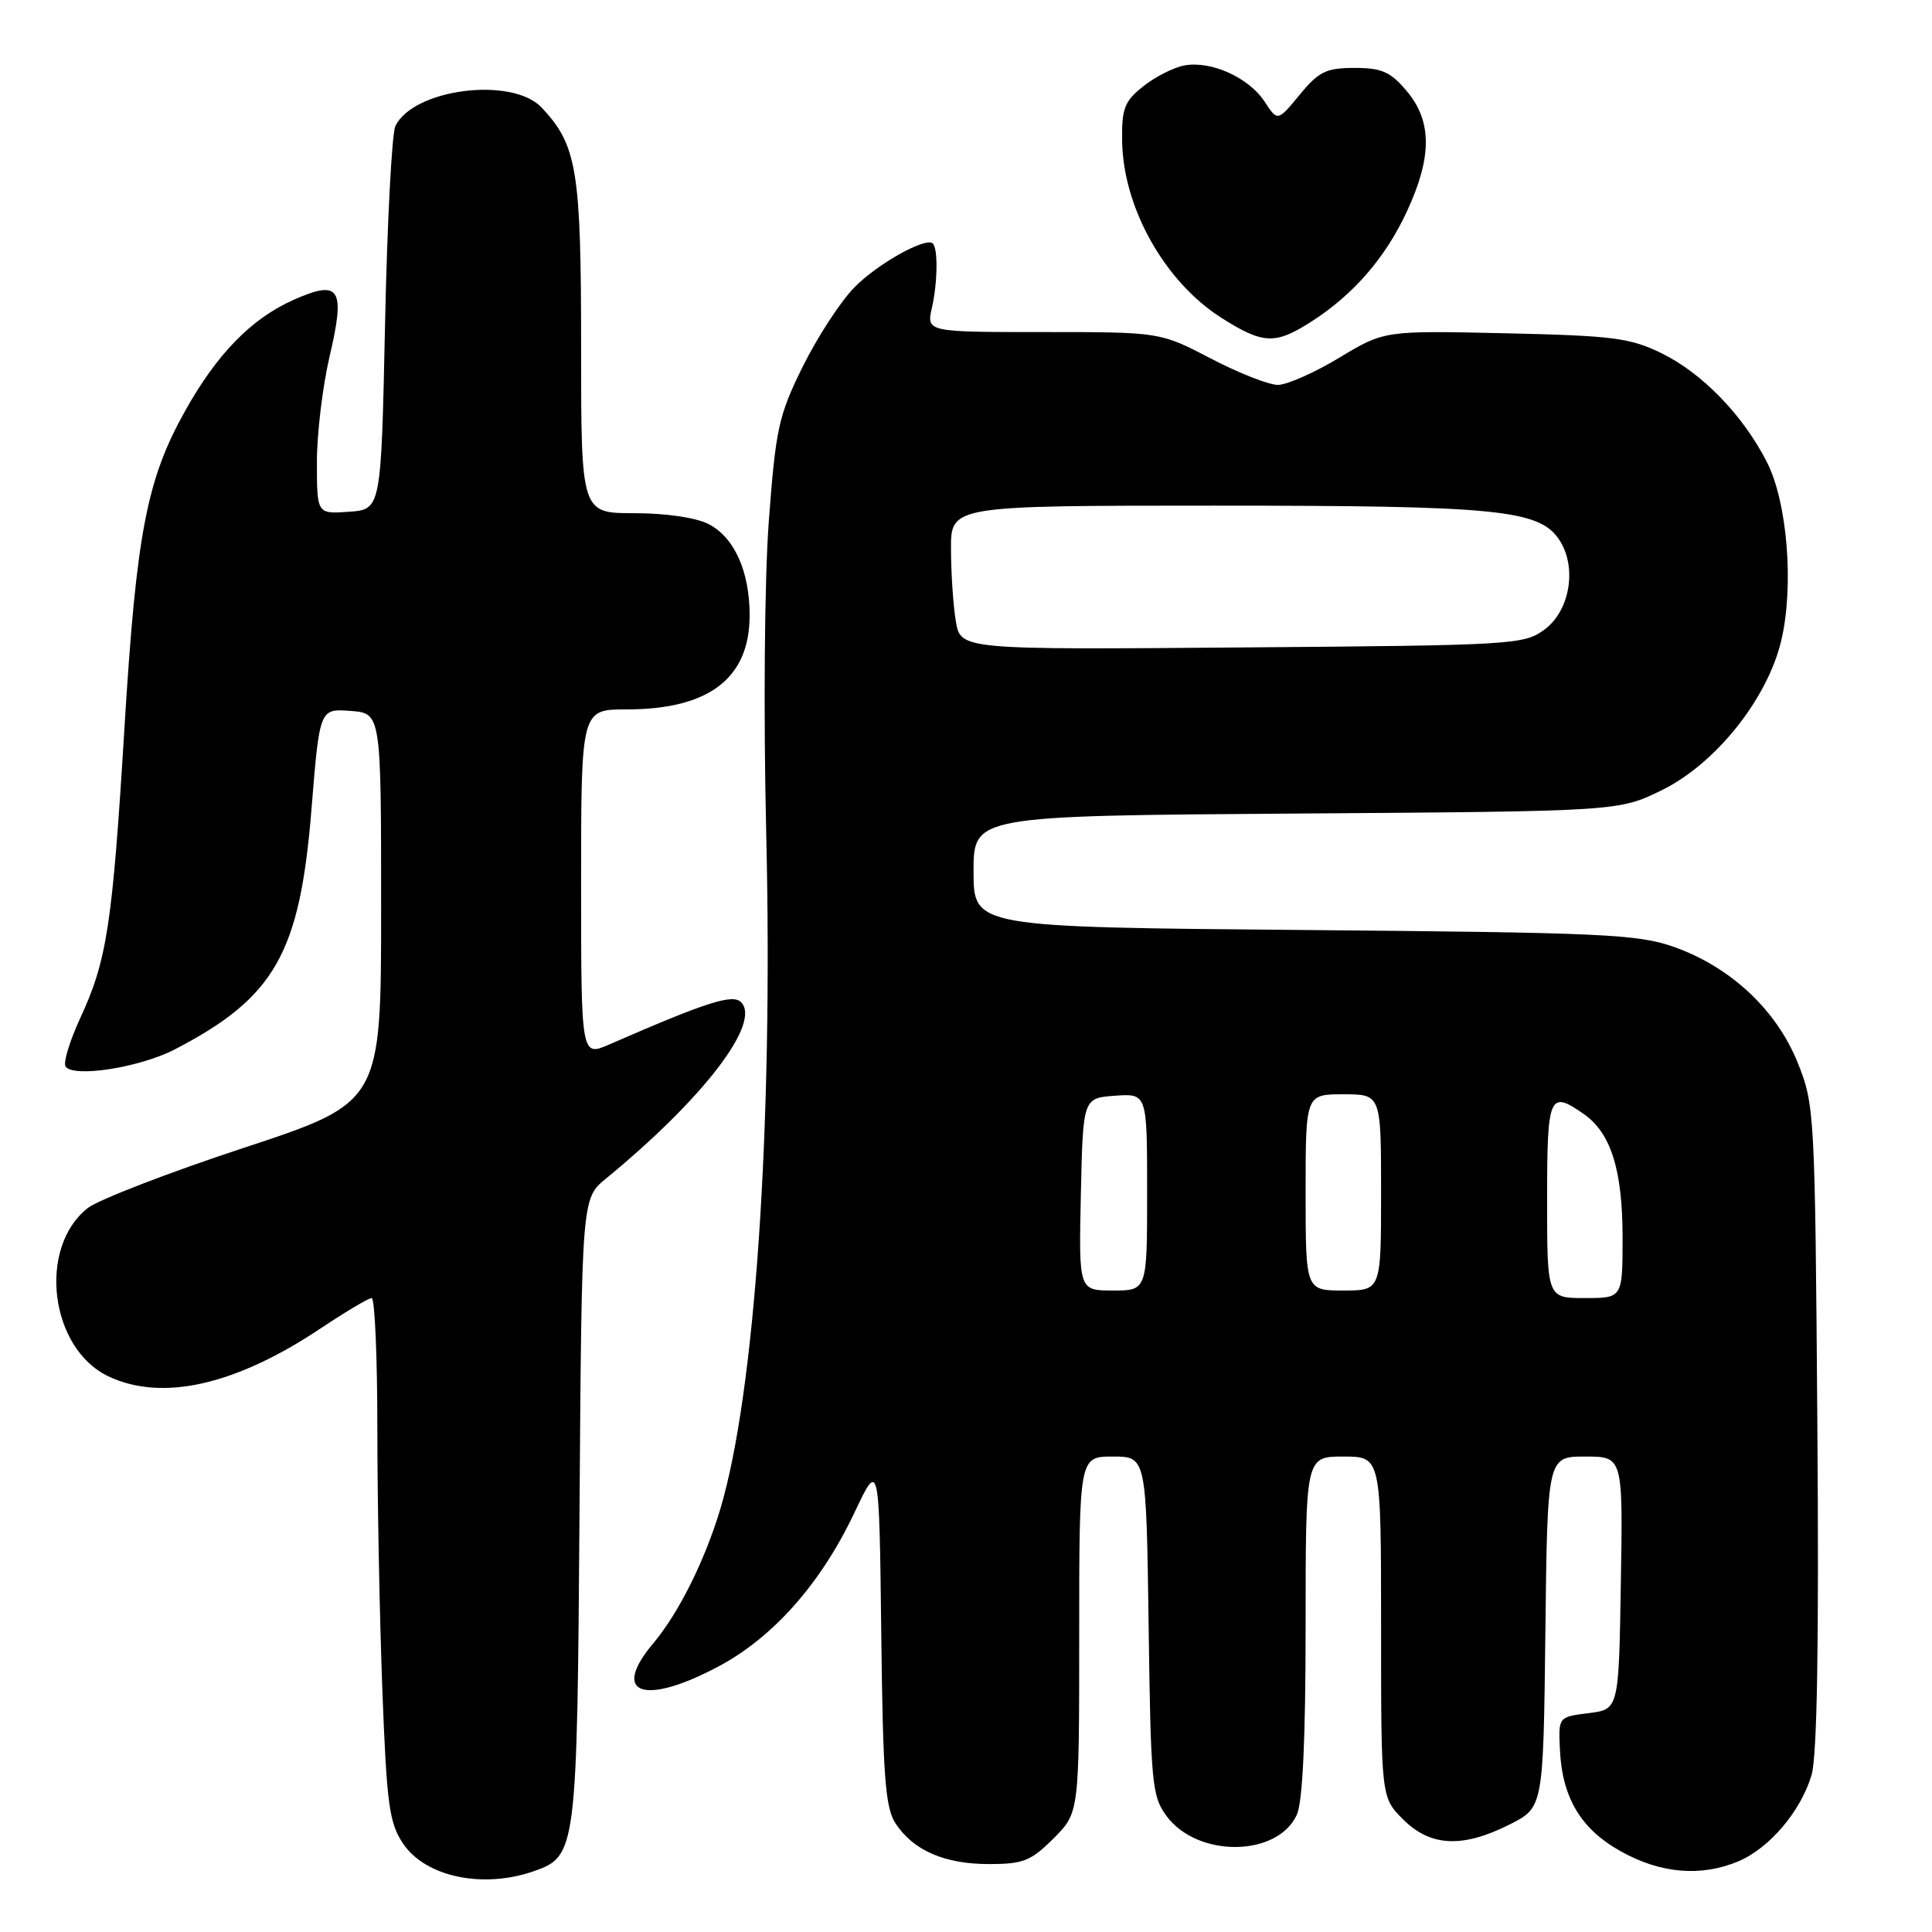 <?xml version="1.0" encoding="UTF-8" standalone="no"?>
<!DOCTYPE svg PUBLIC "-//W3C//DTD SVG 1.1//EN" "http://www.w3.org/Graphics/SVG/1.1/DTD/svg11.dtd" >
<svg xmlns="http://www.w3.org/2000/svg" xmlns:xlink="http://www.w3.org/1999/xlink" version="1.1" viewBox="0 0 256 256">
 <g >
 <path fill="currentColor"
d=" M 70.71 247.95 C 76.39 245.97 76.47 245.34 76.79 200.15 C 77.08 158.80 77.08 158.80 80.29 156.17 C 93.22 145.56 100.91 135.51 98.19 132.79 C 97.07 131.67 93.62 132.78 80.75 138.39 C 77.00 140.03 77.00 140.03 77.00 117.01 C 77.00 94.00 77.00 94.00 83.03 94.00 C 93.95 94.00 99.33 89.88 99.33 81.53 C 99.33 75.72 97.31 71.21 93.91 69.45 C 92.23 68.59 88.26 68.00 84.05 68.00 C 77.00 68.00 77.00 68.00 77.00 45.97 C 77.00 22.52 76.46 19.25 71.78 14.26 C 67.87 10.10 54.76 11.76 52.39 16.71 C 51.92 17.70 51.30 29.52 51.02 43.00 C 50.50 67.50 50.50 67.50 46.25 67.81 C 42.00 68.11 42.00 68.11 41.99 61.31 C 41.98 57.56 42.74 51.23 43.67 47.24 C 45.80 38.16 45.05 36.99 38.86 39.75 C 33.30 42.23 28.72 46.92 24.50 54.50 C 19.43 63.58 18.07 70.71 16.50 96.29 C 14.90 122.54 14.18 127.27 10.62 134.93 C 9.24 137.92 8.37 140.78 8.68 141.30 C 9.64 142.84 18.49 141.47 23.14 139.06 C 36.41 132.18 39.73 126.35 41.27 107.26 C 42.35 93.90 42.35 93.90 46.43 94.20 C 50.50 94.50 50.50 94.50 50.50 120.30 C 50.50 146.09 50.50 146.09 32.35 152.08 C 22.36 155.37 13.04 158.97 11.62 160.08 C 4.96 165.33 6.60 178.68 14.36 182.37 C 21.48 185.75 31.21 183.55 42.50 176.01 C 45.80 173.81 48.84 172.00 49.25 172.00 C 49.66 172.00 50.00 179.76 50.00 189.25 C 50.00 198.74 50.30 214.30 50.66 223.84 C 51.24 239.15 51.57 241.55 53.42 244.30 C 56.39 248.70 63.97 250.30 70.71 247.95 Z  M 230.33 246.64 C 234.45 244.91 238.62 240.00 240.04 235.20 C 240.78 232.70 241.03 217.73 240.81 189.00 C 240.50 147.30 240.45 146.39 238.19 140.78 C 235.37 133.79 229.28 128.11 221.80 125.47 C 217.01 123.78 212.32 123.57 172.75 123.23 C 129.00 122.85 129.00 122.85 129.00 115.48 C 129.00 108.10 129.00 108.10 171.75 107.80 C 214.50 107.50 214.50 107.50 220.20 104.70 C 227.32 101.21 234.16 92.65 236.01 84.94 C 237.74 77.73 236.85 66.54 234.11 61.20 C 230.94 55.00 225.57 49.46 220.19 46.82 C 216.01 44.77 213.75 44.48 199.46 44.16 C 183.43 43.80 183.43 43.80 177.46 47.40 C 174.18 49.38 170.52 51.00 169.32 51.00 C 168.13 51.00 164.12 49.43 160.43 47.50 C 153.72 44.00 153.72 44.00 138.23 44.00 C 122.75 44.00 122.75 44.00 123.49 40.75 C 124.24 37.43 124.30 32.97 123.61 32.27 C 122.69 31.36 116.24 34.97 113.19 38.10 C 111.36 39.97 108.30 44.68 106.37 48.57 C 103.17 55.05 102.79 56.77 101.87 69.07 C 101.30 76.81 101.15 94.37 101.53 110.50 C 102.45 149.39 100.04 184.65 95.43 200.00 C 93.38 206.82 89.91 213.77 86.56 217.75 C 80.87 224.50 85.31 226.08 95.19 220.82 C 102.48 216.94 108.78 209.81 113.22 200.43 C 116.50 193.50 116.50 193.50 116.77 216.31 C 116.99 235.40 117.30 239.53 118.67 241.62 C 121.02 245.20 125.16 247.00 131.05 247.00 C 135.57 247.00 136.61 246.59 139.60 243.60 C 143.00 240.20 143.00 240.20 143.00 216.60 C 143.00 193.00 143.00 193.00 147.45 193.00 C 151.89 193.00 151.89 193.00 152.20 215.43 C 152.48 236.40 152.64 238.04 154.60 240.67 C 158.73 246.19 169.28 246.06 171.84 240.46 C 172.61 238.76 173.00 230.41 173.00 215.45 C 173.00 193.00 173.00 193.00 178.00 193.00 C 183.00 193.00 183.00 193.00 183.00 215.58 C 183.00 238.15 183.00 238.15 185.92 241.08 C 189.55 244.70 193.79 244.90 200.04 241.75 C 204.50 239.50 204.50 239.50 204.77 216.25 C 205.04 193.00 205.04 193.00 210.04 193.00 C 215.05 193.00 215.05 193.00 214.77 209.75 C 214.50 226.50 214.50 226.50 210.50 227.00 C 206.51 227.50 206.50 227.51 206.69 231.71 C 206.97 238.19 209.45 242.36 214.80 245.33 C 220.06 248.26 225.37 248.71 230.33 246.64 Z  M 173.77 42.61 C 179.34 39.04 183.58 34.15 186.43 28.00 C 189.77 20.80 189.76 16.06 186.41 12.08 C 184.25 9.51 183.10 9.00 179.48 9.00 C 175.73 9.00 174.75 9.48 172.22 12.55 C 169.29 16.10 169.29 16.10 167.57 13.47 C 165.48 10.27 160.43 8.00 156.91 8.68 C 155.48 8.95 153.03 10.20 151.47 11.45 C 148.99 13.42 148.62 14.38 148.69 18.70 C 148.82 27.54 154.34 37.35 161.85 42.12 C 167.37 45.62 168.97 45.69 173.77 42.61 Z  M 205.00 159.00 C 205.00 145.07 205.28 144.41 209.88 147.63 C 213.46 150.13 215.00 155.06 215.00 163.97 C 215.00 172.00 215.00 172.00 210.00 172.00 C 205.00 172.00 205.00 172.00 205.00 159.00 Z  M 143.22 158.25 C 143.50 145.50 143.50 145.50 147.75 145.19 C 152.00 144.89 152.00 144.89 152.00 157.94 C 152.00 171.00 152.00 171.00 147.47 171.00 C 142.94 171.00 142.94 171.00 143.22 158.25 Z  M 173.00 158.00 C 173.00 145.00 173.00 145.00 178.00 145.00 C 183.00 145.00 183.00 145.00 183.00 158.00 C 183.00 171.00 183.00 171.00 178.00 171.00 C 173.00 171.00 173.00 171.00 173.00 158.00 Z  M 126.65 82.29 C 126.30 80.21 126.02 75.91 126.01 72.75 C 126.00 67.00 126.00 67.00 161.06 67.00 C 198.56 67.00 204.00 67.54 206.63 71.56 C 208.99 75.16 208.04 80.90 204.68 83.40 C 201.95 85.43 200.64 85.51 164.57 85.79 C 127.28 86.09 127.28 86.09 126.65 82.29 Z "/>
</g>
</svg>